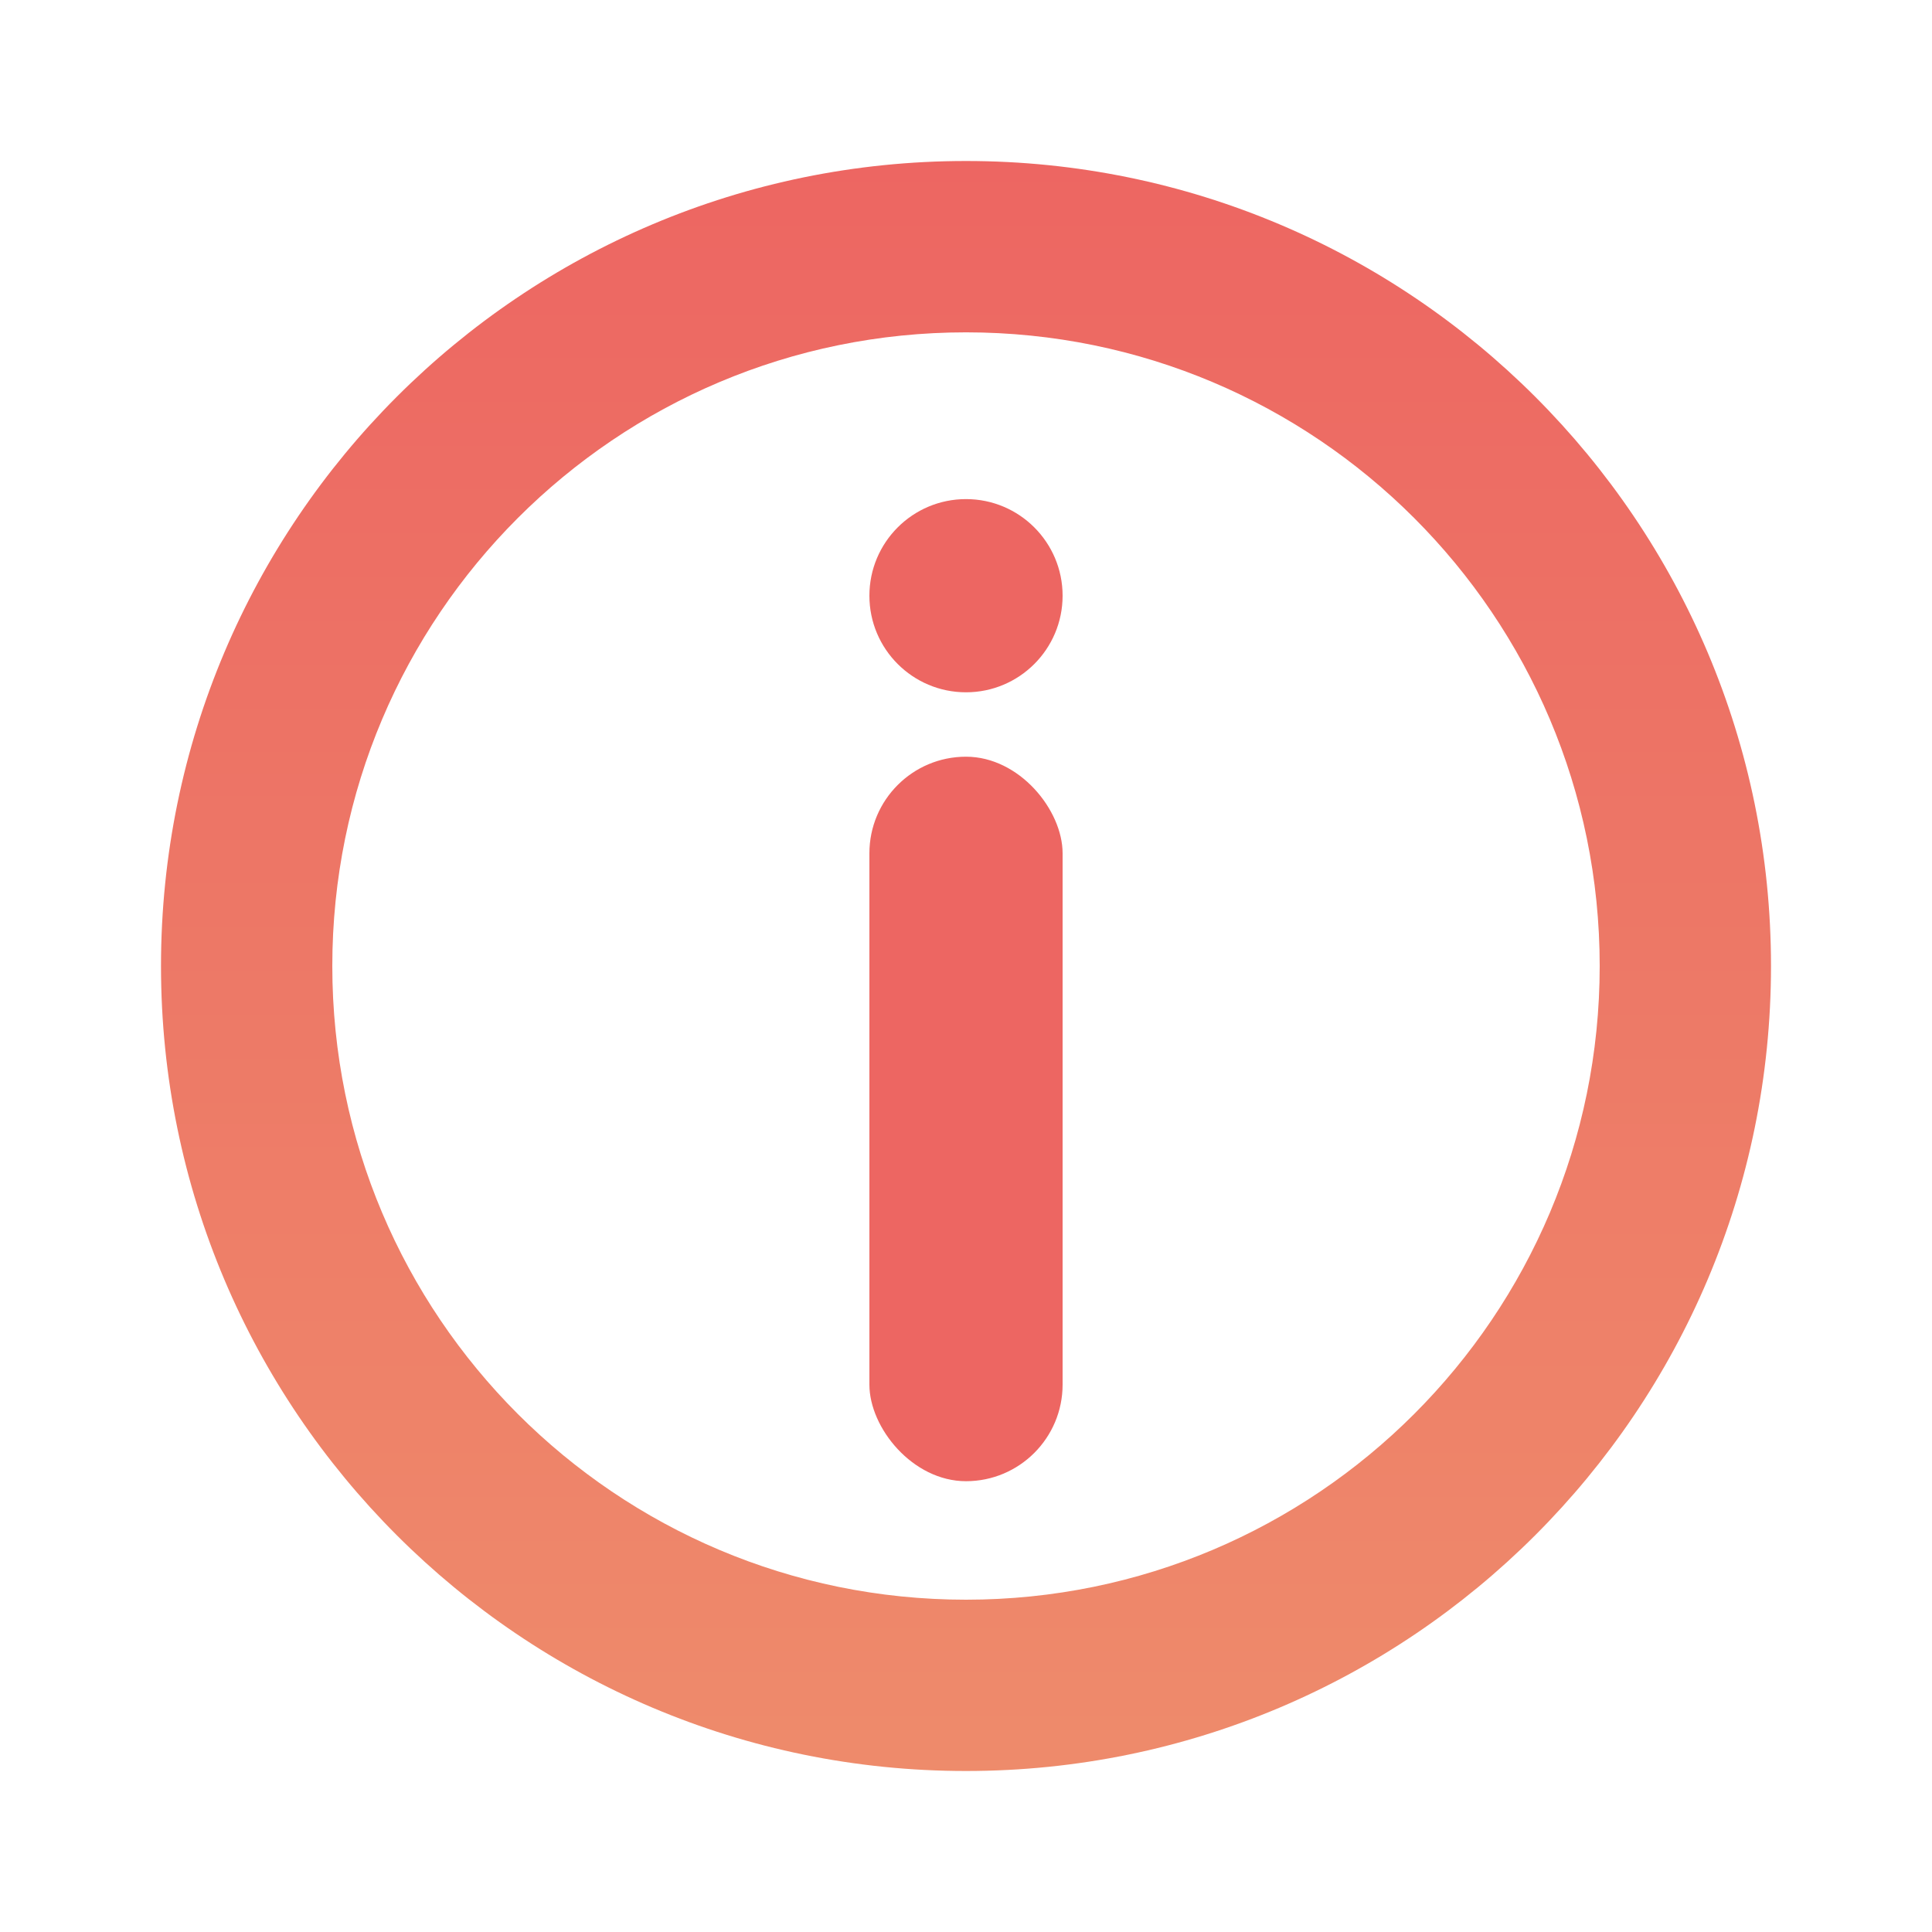 <svg width="48" height="48" viewBox="0 0 48 48" fill="none" xmlns="http://www.w3.org/2000/svg">
<g filter="url(#filter0_d_519_3727)">
<path d="M44 24C44 35.046 35.046 44 24 44C12.954 44 4 35.046 4 24C4 12.954 12.954 4 24 4C35.046 4 44 12.954 44 24ZM8.256 24C8.256 32.695 15.305 39.744 24 39.744C32.695 39.744 39.744 32.695 39.744 24C39.744 15.305 32.695 8.257 24 8.257C15.305 8.257 8.256 15.305 8.256 24Z" fill="url(#paint0_linear_519_3727)"/>
<rect x="21.6" y="18.8" width="4.8" height="18" rx="2.4" fill="#ED6662"/>
<circle cx="24" cy="14.8" r="2.4" fill="#ED6662"/>
</g>
<defs>
<filter id="filter0_d_519_3727" x="0" y="0" width="48" height="48" filterUnits="userSpaceOnUse" color-interpolation-filters="sRGB">
<feFlood flood-opacity="0" result="BackgroundImageFix"/>
<feColorMatrix in="SourceAlpha" type="matrix" values="0 0 0 0 0 0 0 0 0 0 0 0 0 0 0 0 0 0 127 0" result="hardAlpha"/>
<feOffset/>
<feGaussianBlur stdDeviation="2"/>
<feComposite in2="hardAlpha" operator="out"/>
<feColorMatrix type="matrix" values="0 0 0 0 0.929 0 0 0 0 0.408 0 0 0 0 0.384 0 0 0 1 0"/>
<feBlend mode="normal" in2="BackgroundImageFix" result="effect1_dropShadow_519_3727"/>
<feBlend mode="normal" in="SourceGraphic" in2="effect1_dropShadow_519_3727" result="shape"/>
</filter>
<linearGradient id="paint0_linear_519_3727" x1="24" y1="4" x2="24" y2="51.879" gradientUnits="userSpaceOnUse">
<stop stop-color="#ED6662"/>
<stop offset="1" stop-color="#EE926D"/>
</linearGradient>
</defs>
</svg>
